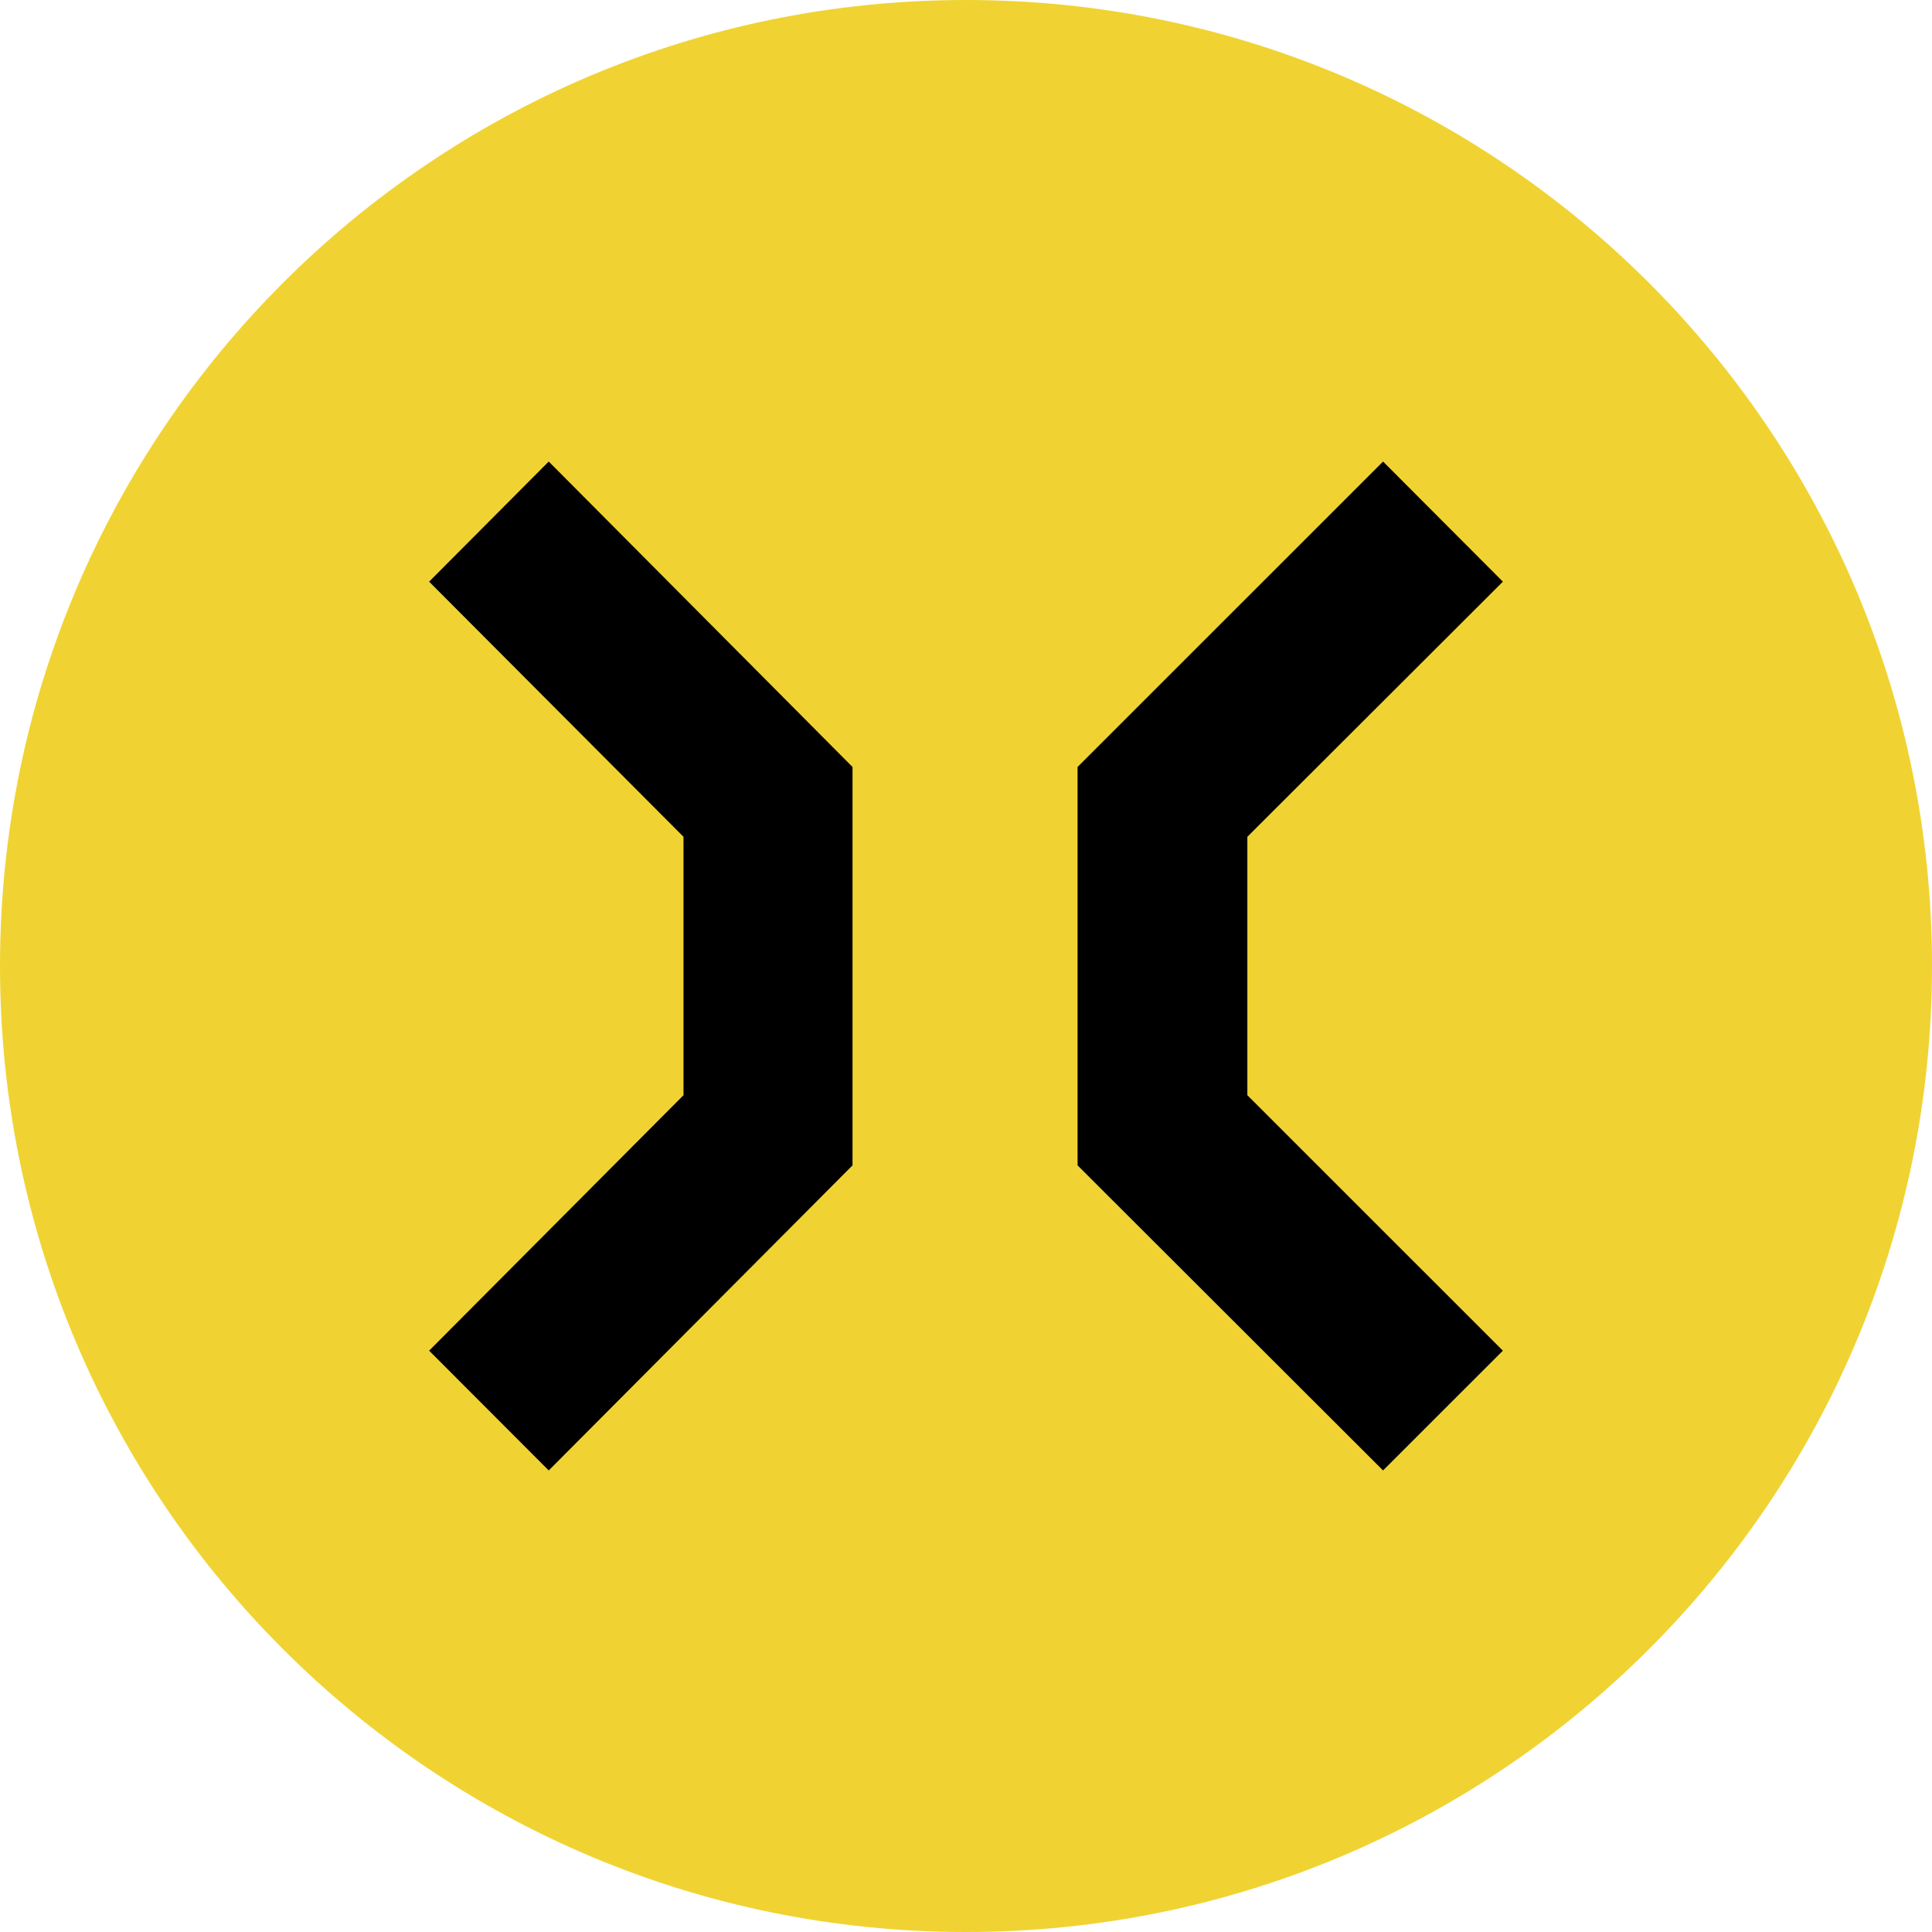 <svg width="373" height="373" viewBox="0 0 373 373" fill="none" xmlns="http://www.w3.org/2000/svg">
<path d="M0 186.5C0 289.501 83.499 373 186.5 373C289.501 373 373 289.501 373 186.5C373 83.499 289.501 0 186.5 0C83.499 0 0 83.499 0 186.5Z" fill="#F0D332"/>
<path d="M240.821 161.553L290.152 112.298L267.02 89.107L208.041 148.073V224.99L267.02 283.892L290.152 260.766L240.821 211.447V161.553Z" fill="black"/>
<path d="M82.848 112.298L131.958 161.553V211.447L82.848 260.766L105.94 283.892L164.591 224.99V148.073L105.94 89.107L82.848 112.298Z" fill="black"/>
</svg>
